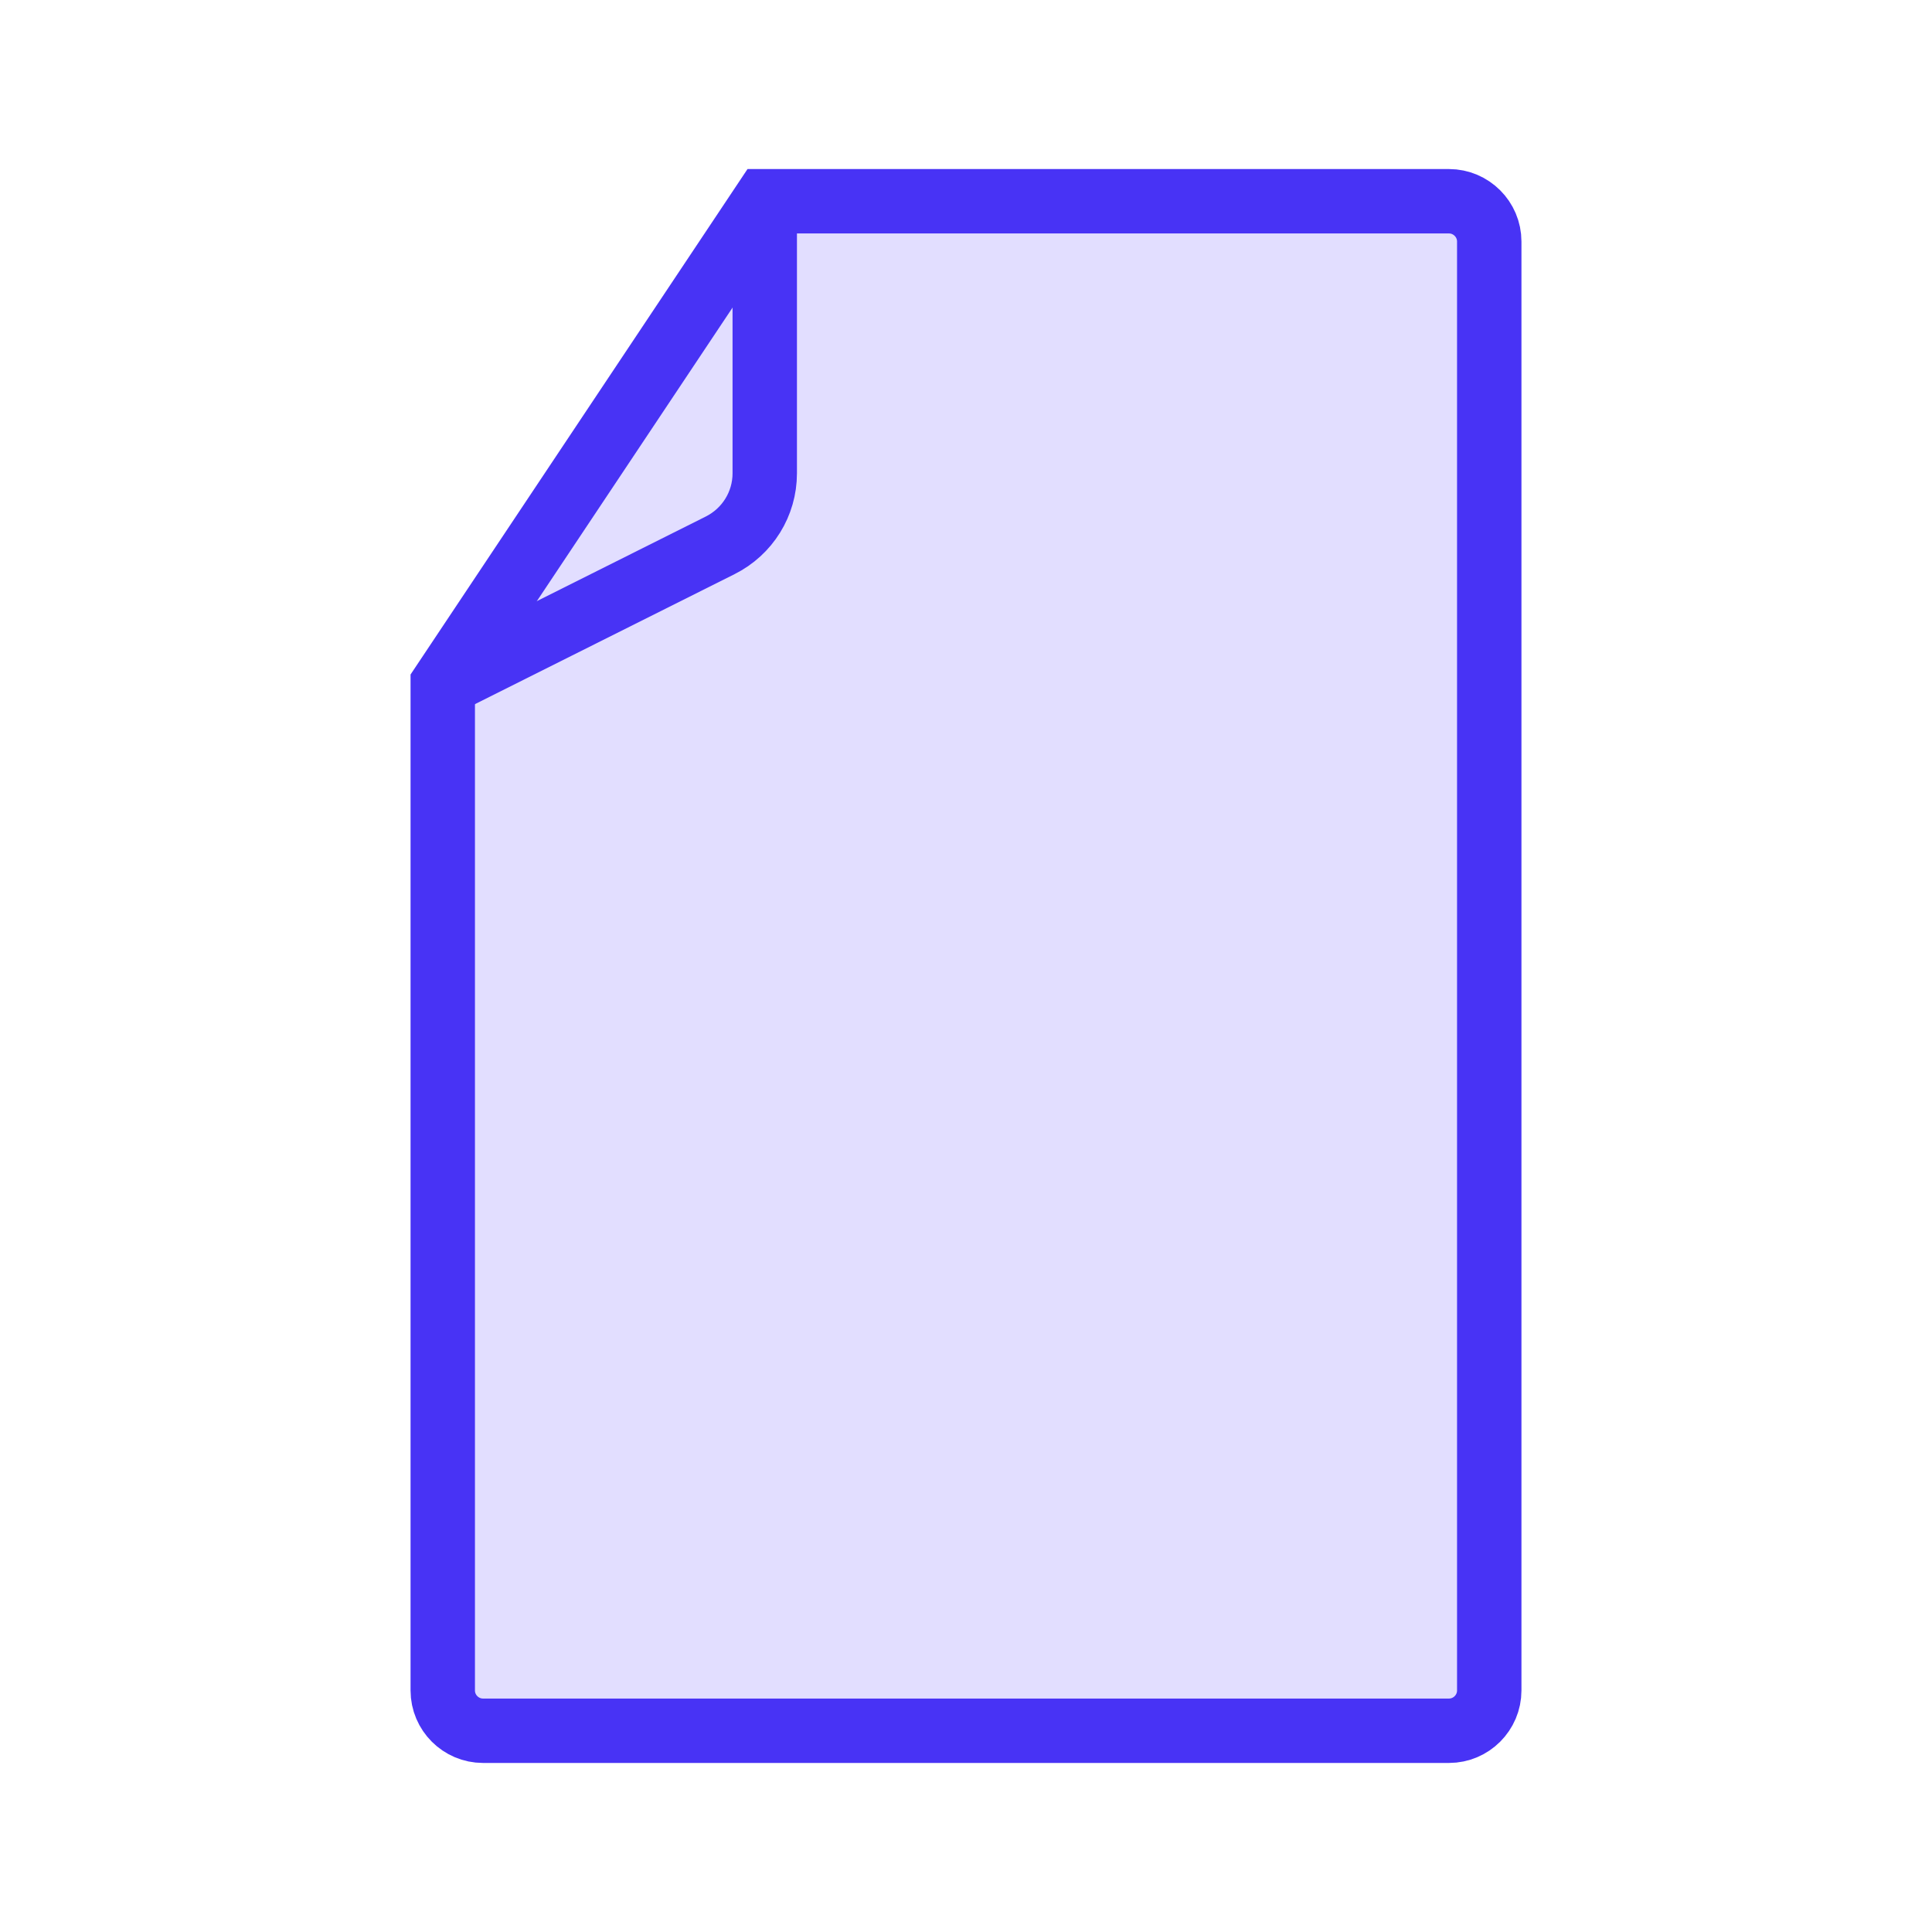<svg width="120" height="120" viewBox="0 0 120 120" fill="none" xmlns="http://www.w3.org/2000/svg">
<g clip-path="url(#clip0_5907_24279)">
<path d="M27.5 42.5V105C27.5 106.375 28.625 107.5 30 107.5H90C91.375 107.5 92.5 106.375 92.5 105V15C92.5 13.625 91.375 12.5 90 12.5H47.5L27.5 42.5Z" fill="#E2DEFF" stroke="#4833F5" stroke-width="4" stroke-miterlimit="10"/>
<path d="M27.5 42.5L44.725 33.875C46.425 33.025 47.5 31.3 47.5 29.4V12.5" stroke="#4833F5" stroke-width="4" stroke-miterlimit="10"/>
</g>
<defs>
<clipPath id="clip0_5907_24279">
<rect width="70" height="100" fill="white" transform="translate(25 10)"/>
</clipPath>
</defs>
</svg>
